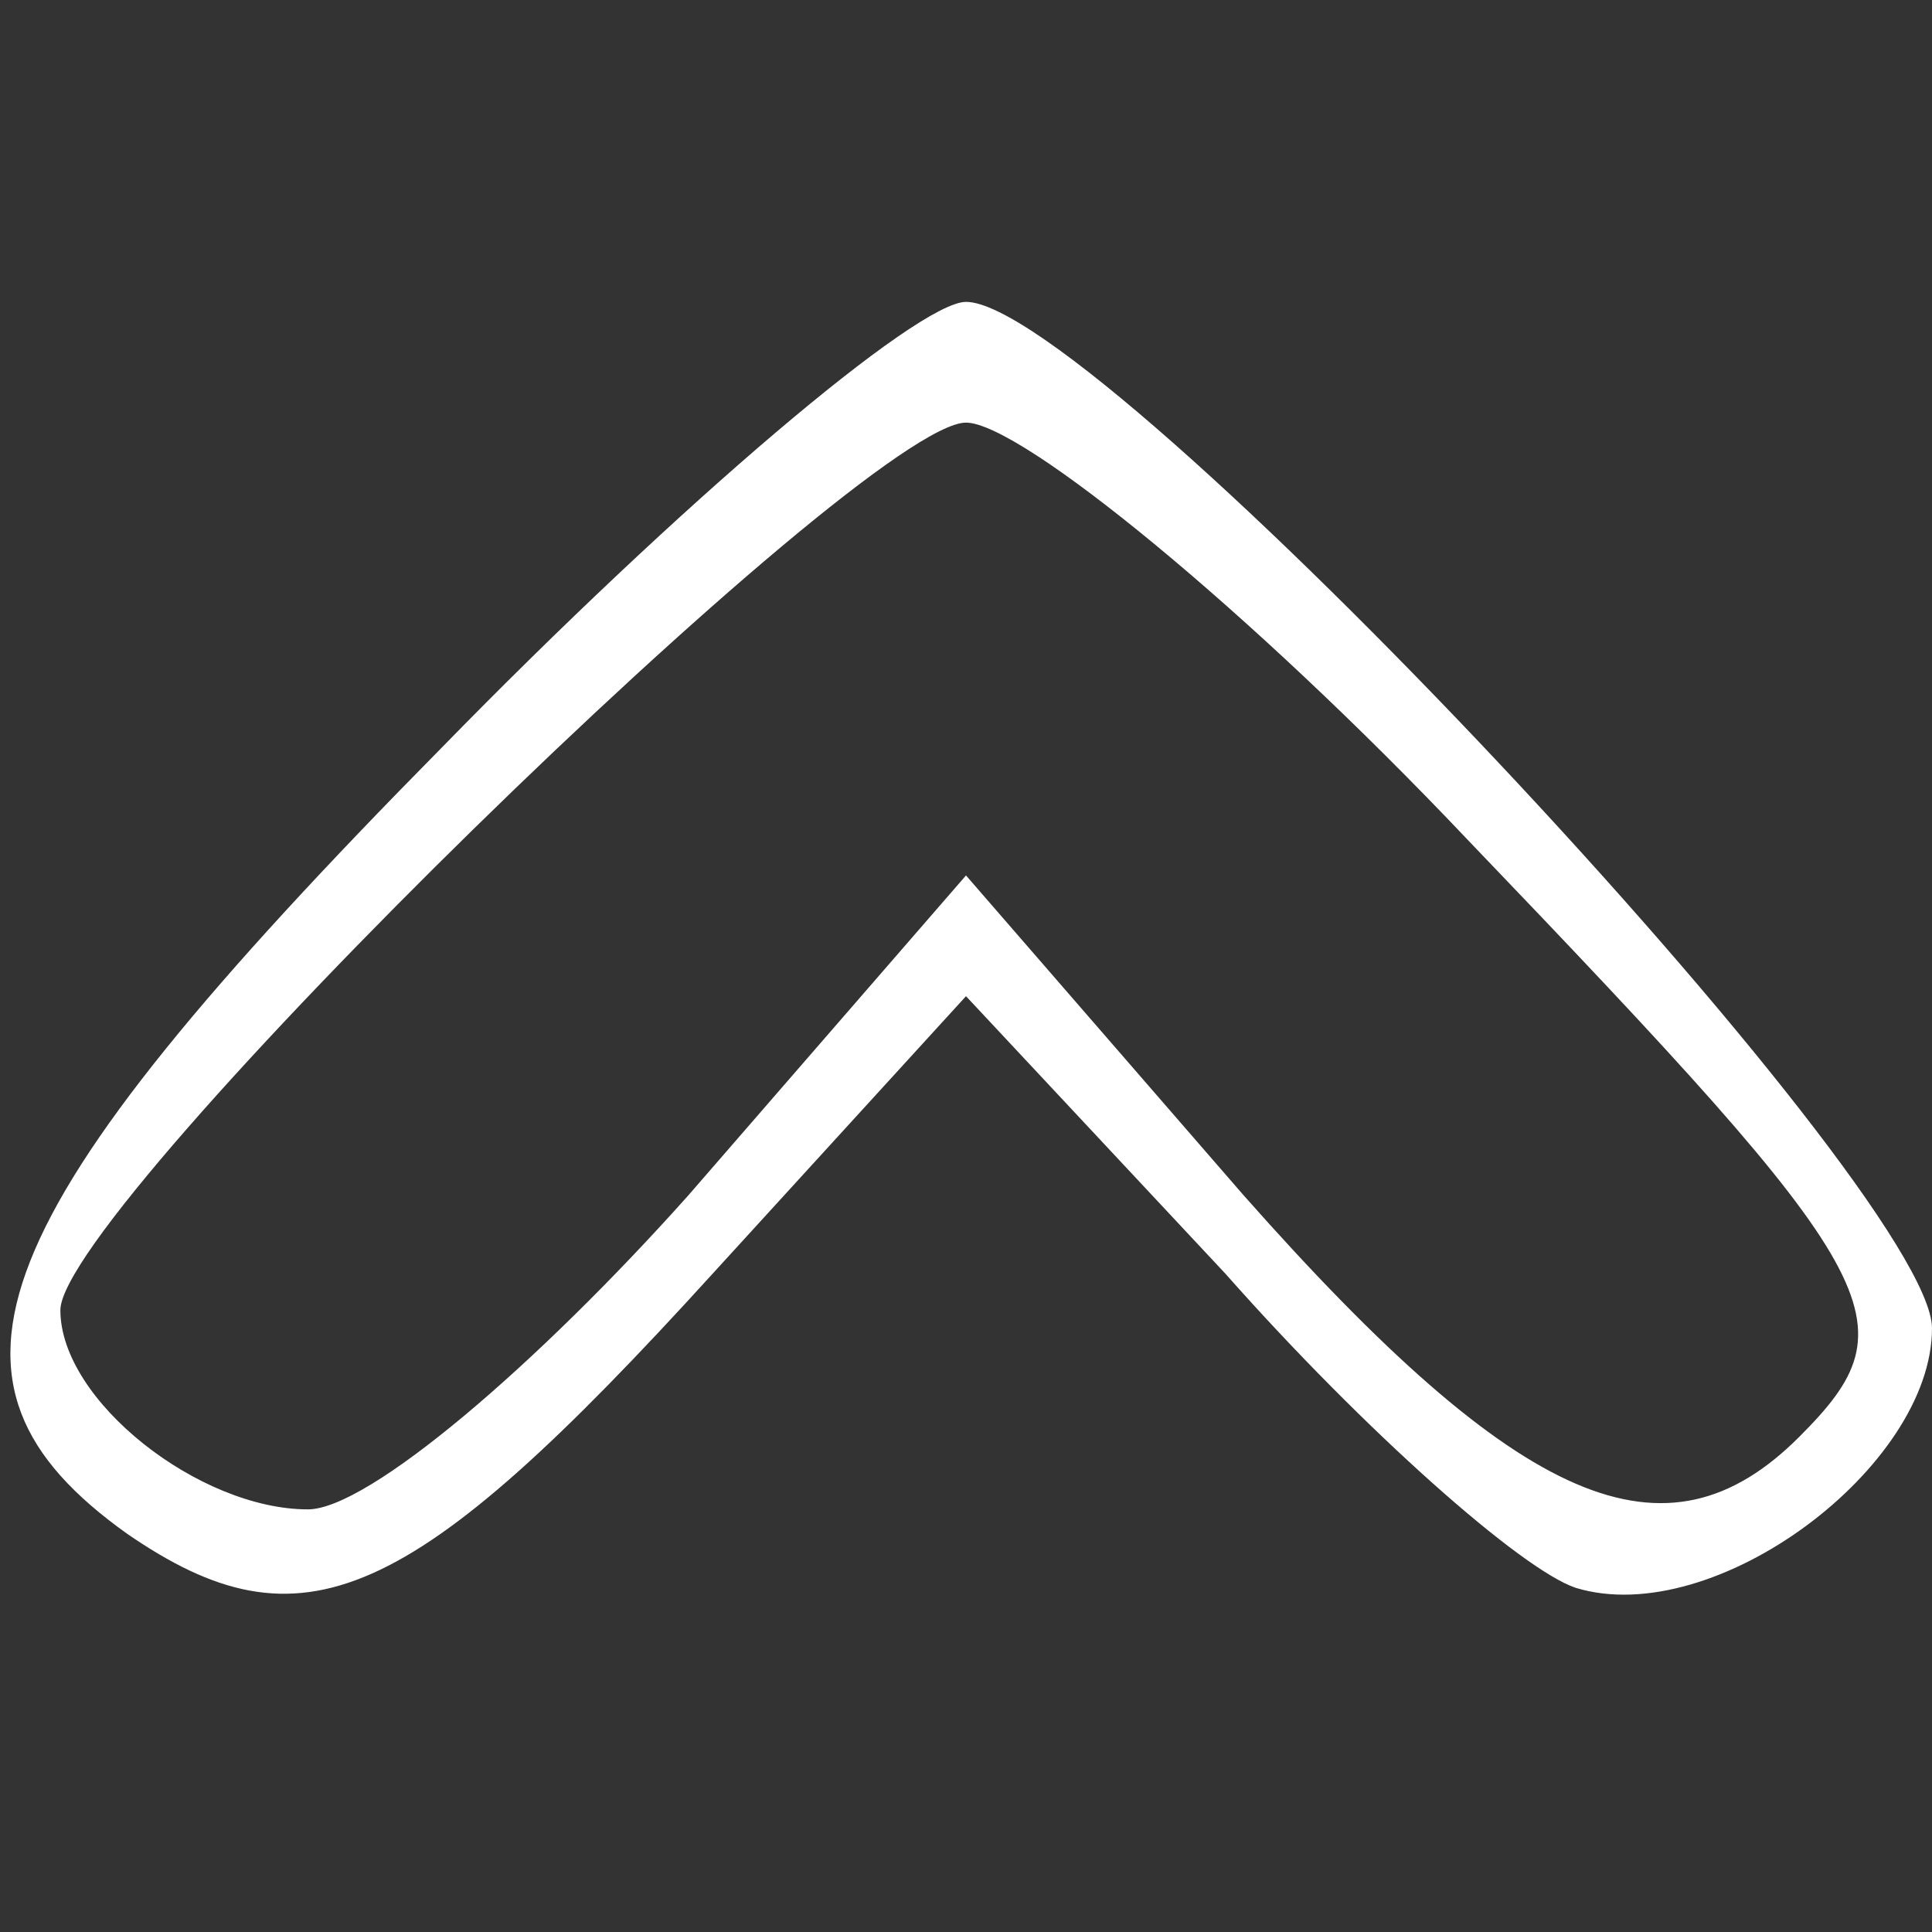 <?xml version="1.0" standalone="no"?>
<!DOCTYPE svg PUBLIC "-//W3C//DTD SVG 20010904//EN"
 "http://www.w3.org/TR/2001/REC-SVG-20010904/DTD/svg10.dtd">
<svg version="1.0" xmlns="http://www.w3.org/2000/svg"
 width="24pt" height="24pt" viewBox="0 0 32 32"
 preserveAspectRatio="xMidYMid meet">

<rect x="0" y="0" width="32" height="32" fill="#333333" stroke="none"/>

<g transform="translate(0,32) scale(0.1,-0.1)"
fill="#FFF" stroke="none">
<path d="M73 196 c-77 -78 -87 -105 -52 -130 29 -20 47 -12 97 43 l42 46 43
-46 c23 -26 49 -49 58 -52 23 -7 59 20 59 43 0 23 -138 170 -160 170 -8 0 -47
-33 -87 -74z m170 -15 c70 -73 74 -80 55 -99 -22 -22 -46 -12 -92 40 l-46 53
-46 -53 c-25 -28 -53 -52 -63 -52 -18 0 -41 18 -41 33 0 17 133 147 150 147 9
0 47 -31 83 -69z"/>
</g>
</svg>
